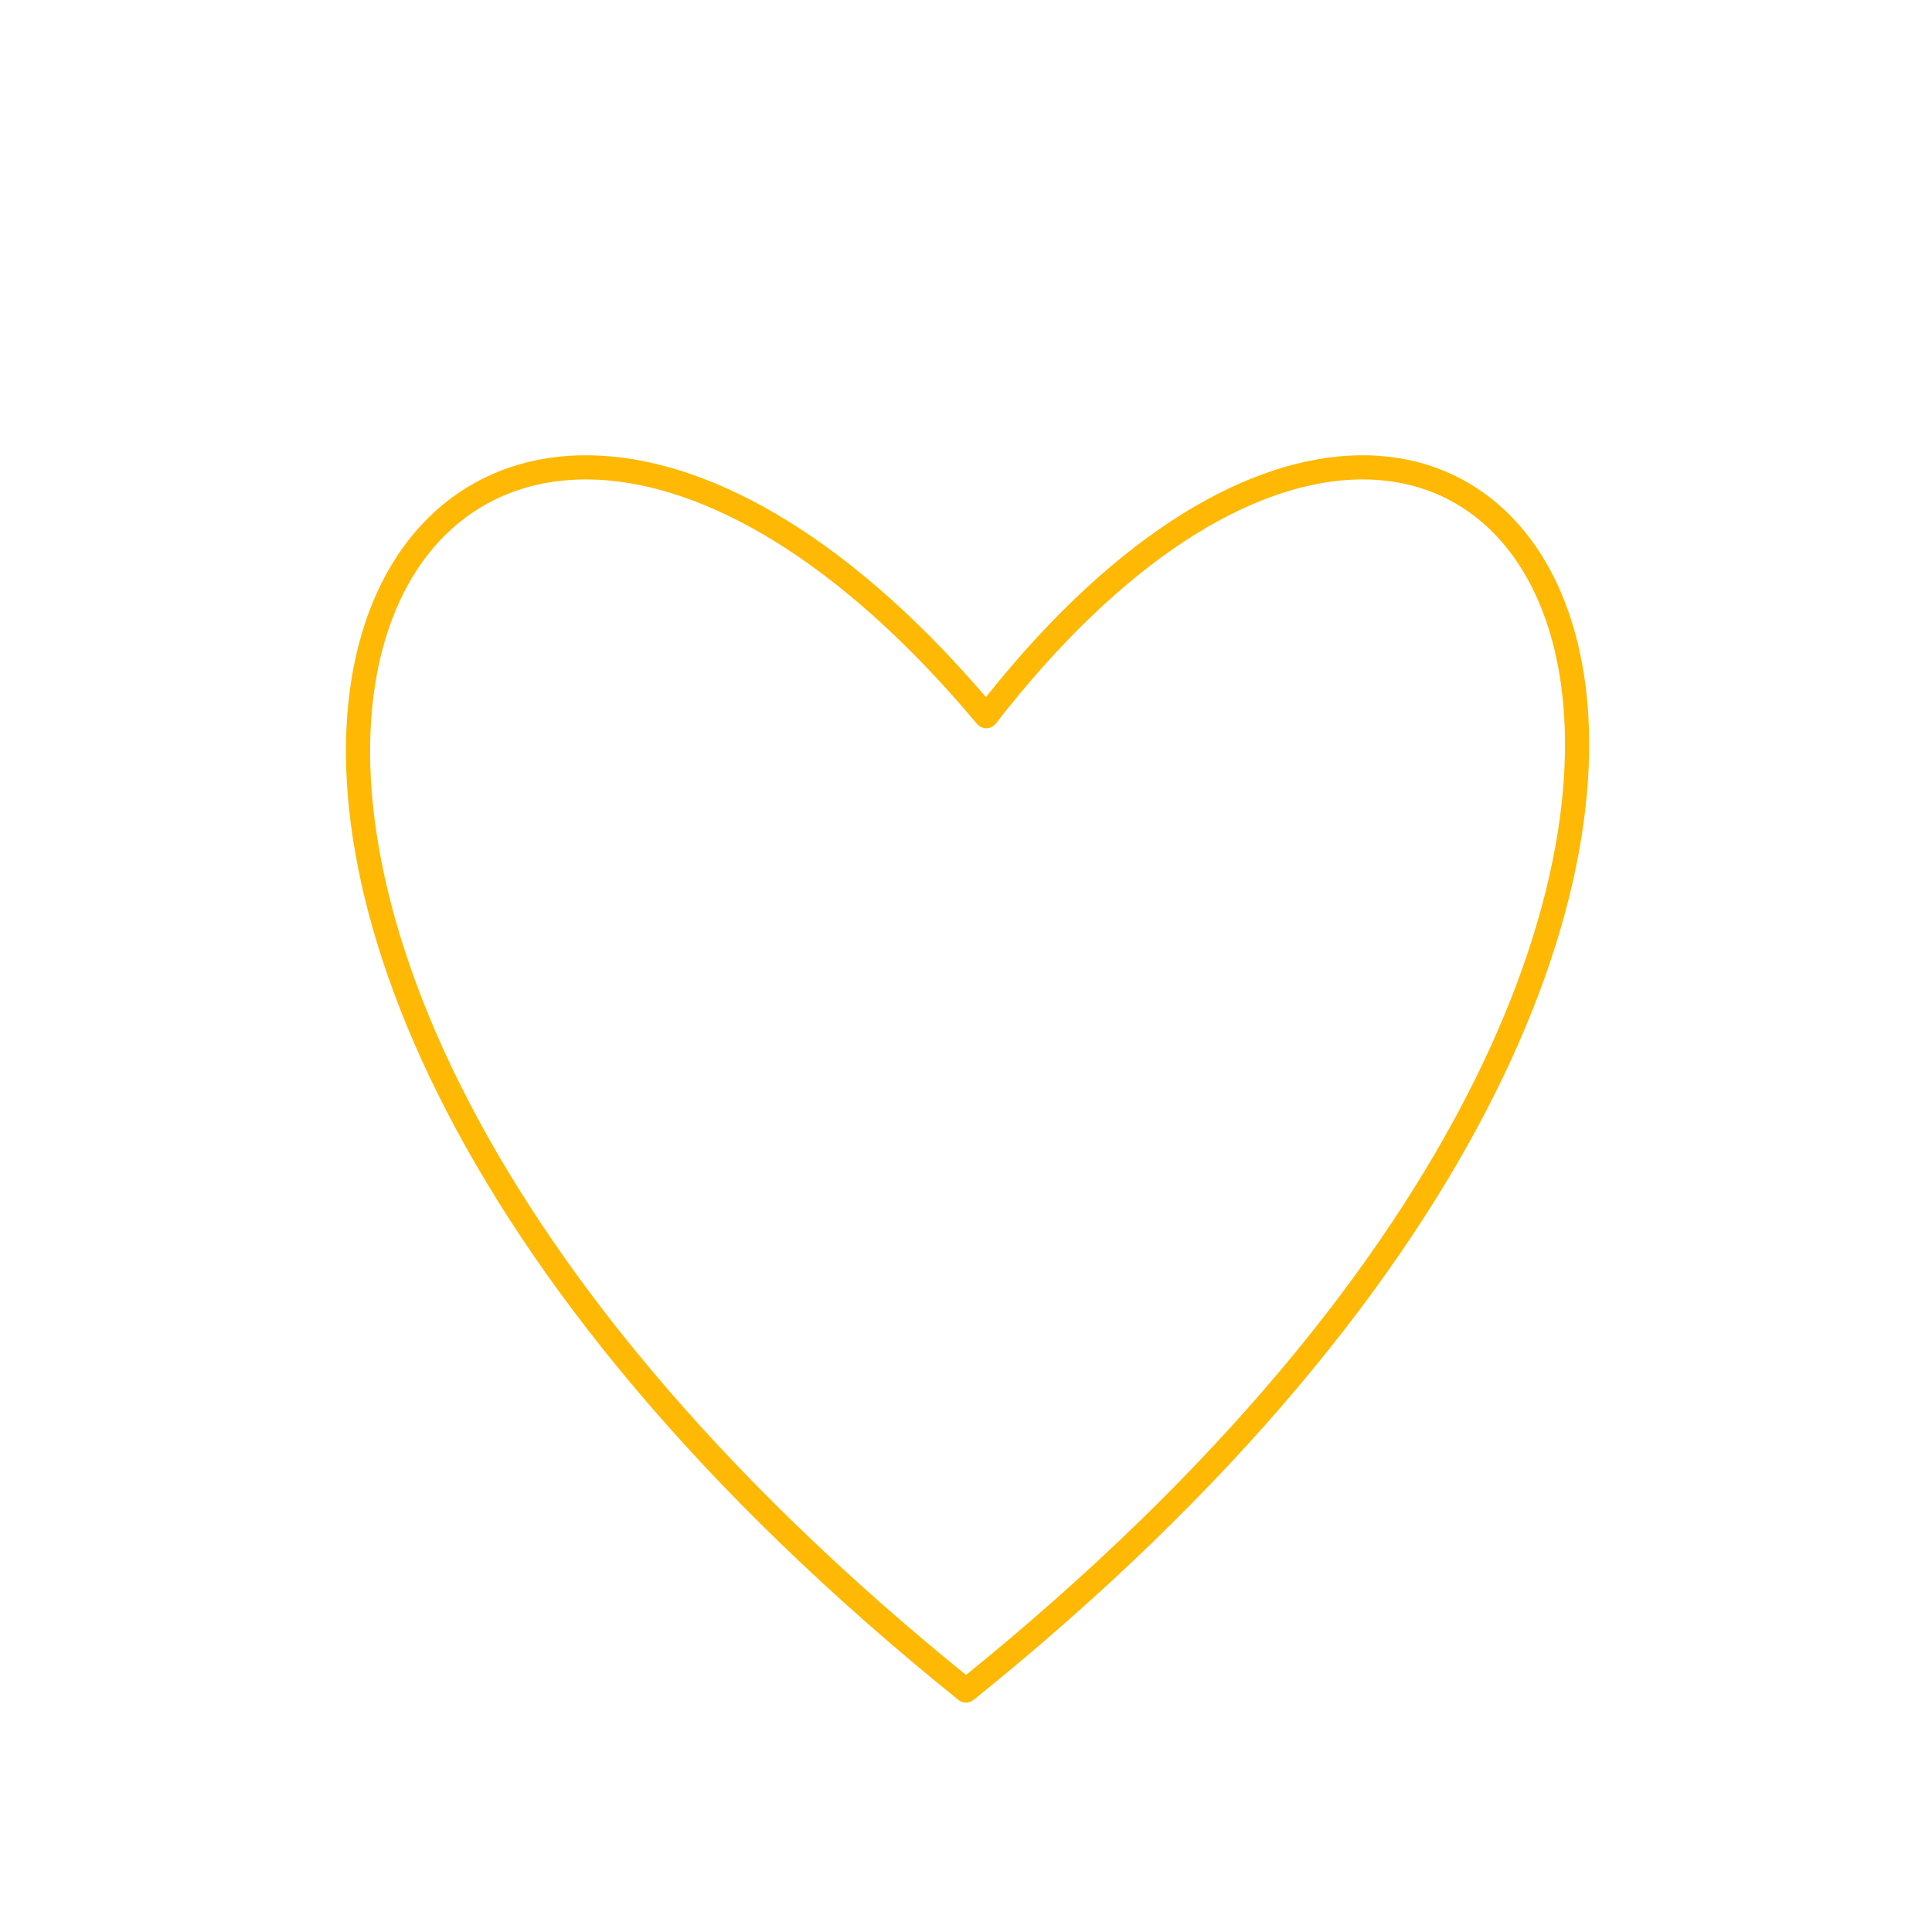 <svg xmlns="http://www.w3.org/2000/svg" version="1.1" xmlns:xlink="http://www.w3.org/1999/xlink" xmlns:svgjs="http://svgjs.dev/svgjs" viewBox="0 0 800 800"><g fill="none" stroke-width="10" stroke="#ffb803" id="heart"><path d="M408.39 296.547C623.4 19.6 833.6 351 400 700 -33.6 351 176.6 19.6 408.39 296.547Z" stroke-linecap="round" stroke-linejoin="round"></path></g></svg>